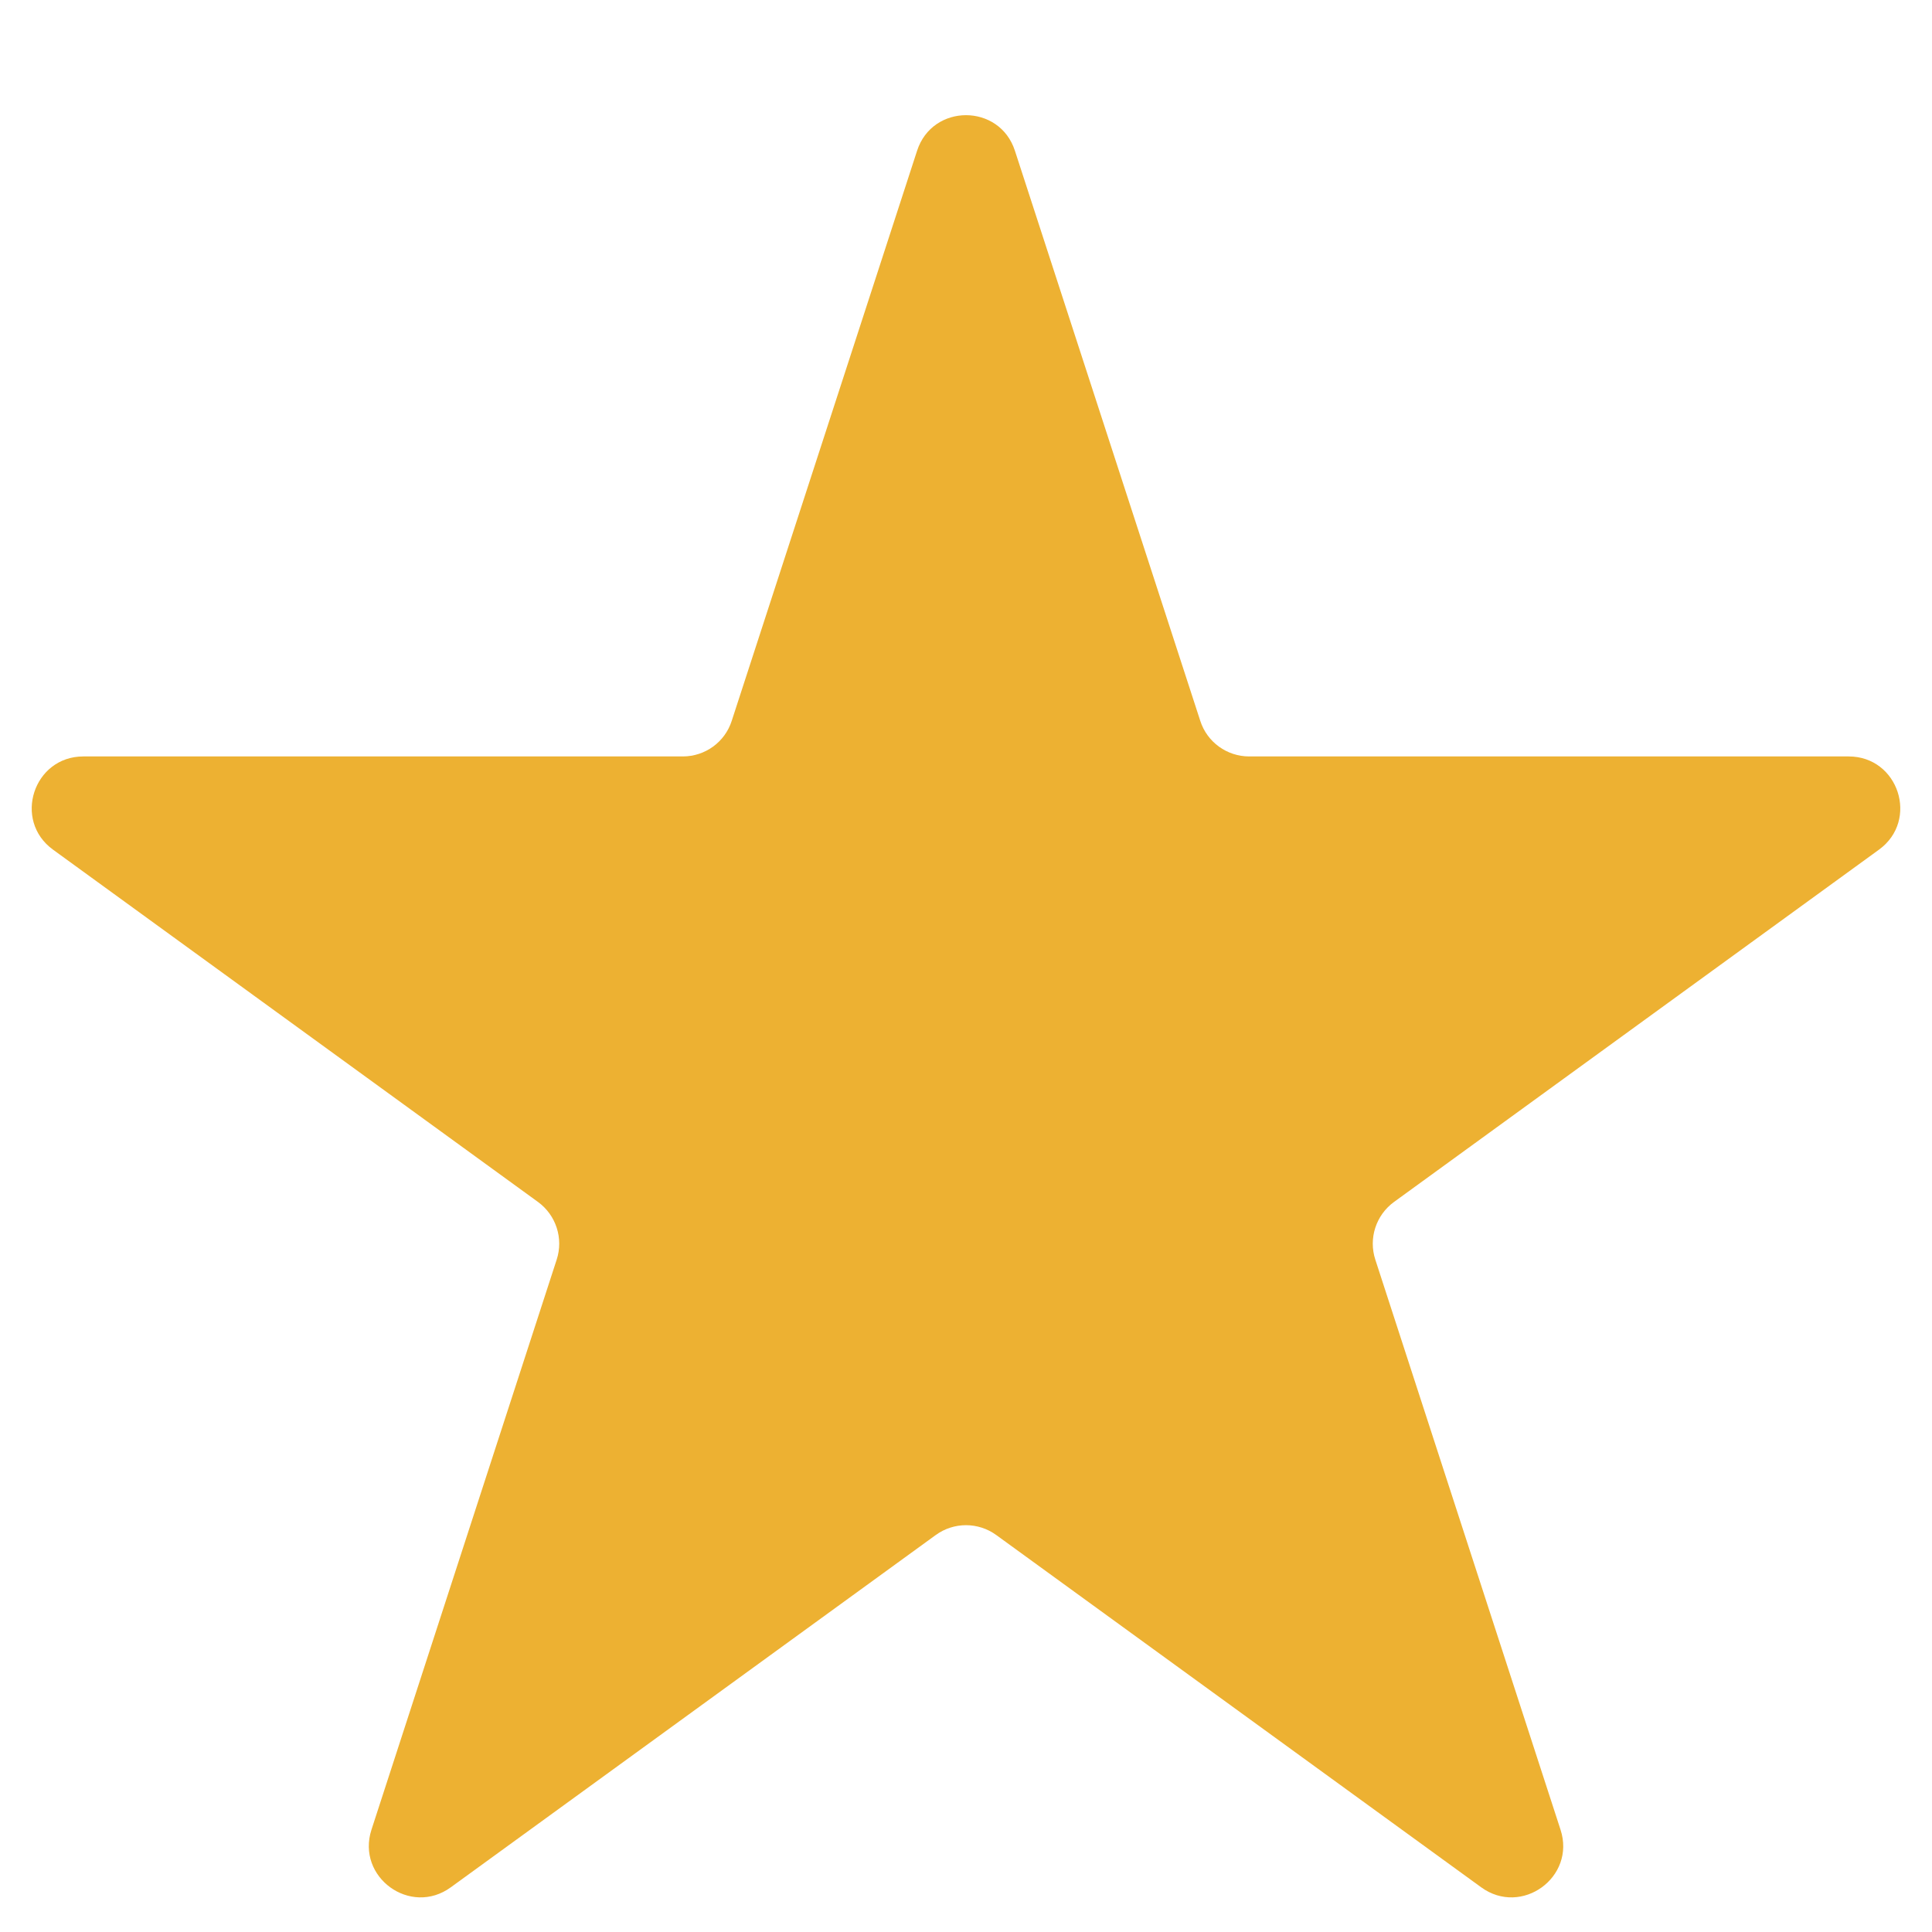 <svg width="15" height="15" viewBox="0 0 15 15" fill="none" xmlns="http://www.w3.org/2000/svg">
<path d="M7.12 1.171C7.239 0.802 7.761 0.802 7.88 1.171L9.319 5.597C9.372 5.762 9.526 5.873 9.699 5.873L14.353 5.873C14.74 5.873 14.902 6.369 14.588 6.597L10.823 9.332C10.683 9.434 10.624 9.615 10.678 9.78L12.116 14.206C12.236 14.574 11.814 14.881 11.5 14.653L7.735 11.918C7.595 11.816 7.405 11.816 7.265 11.918L3.5 14.653C3.186 14.881 2.765 14.574 2.884 14.206L4.322 9.78C4.376 9.615 4.317 9.434 4.177 9.332L0.412 6.597C0.098 6.369 0.26 5.873 0.647 5.873L5.301 5.873C5.474 5.873 5.628 5.762 5.681 5.597L7.12 1.171Z" fill="#EDB132"/>
</svg>
